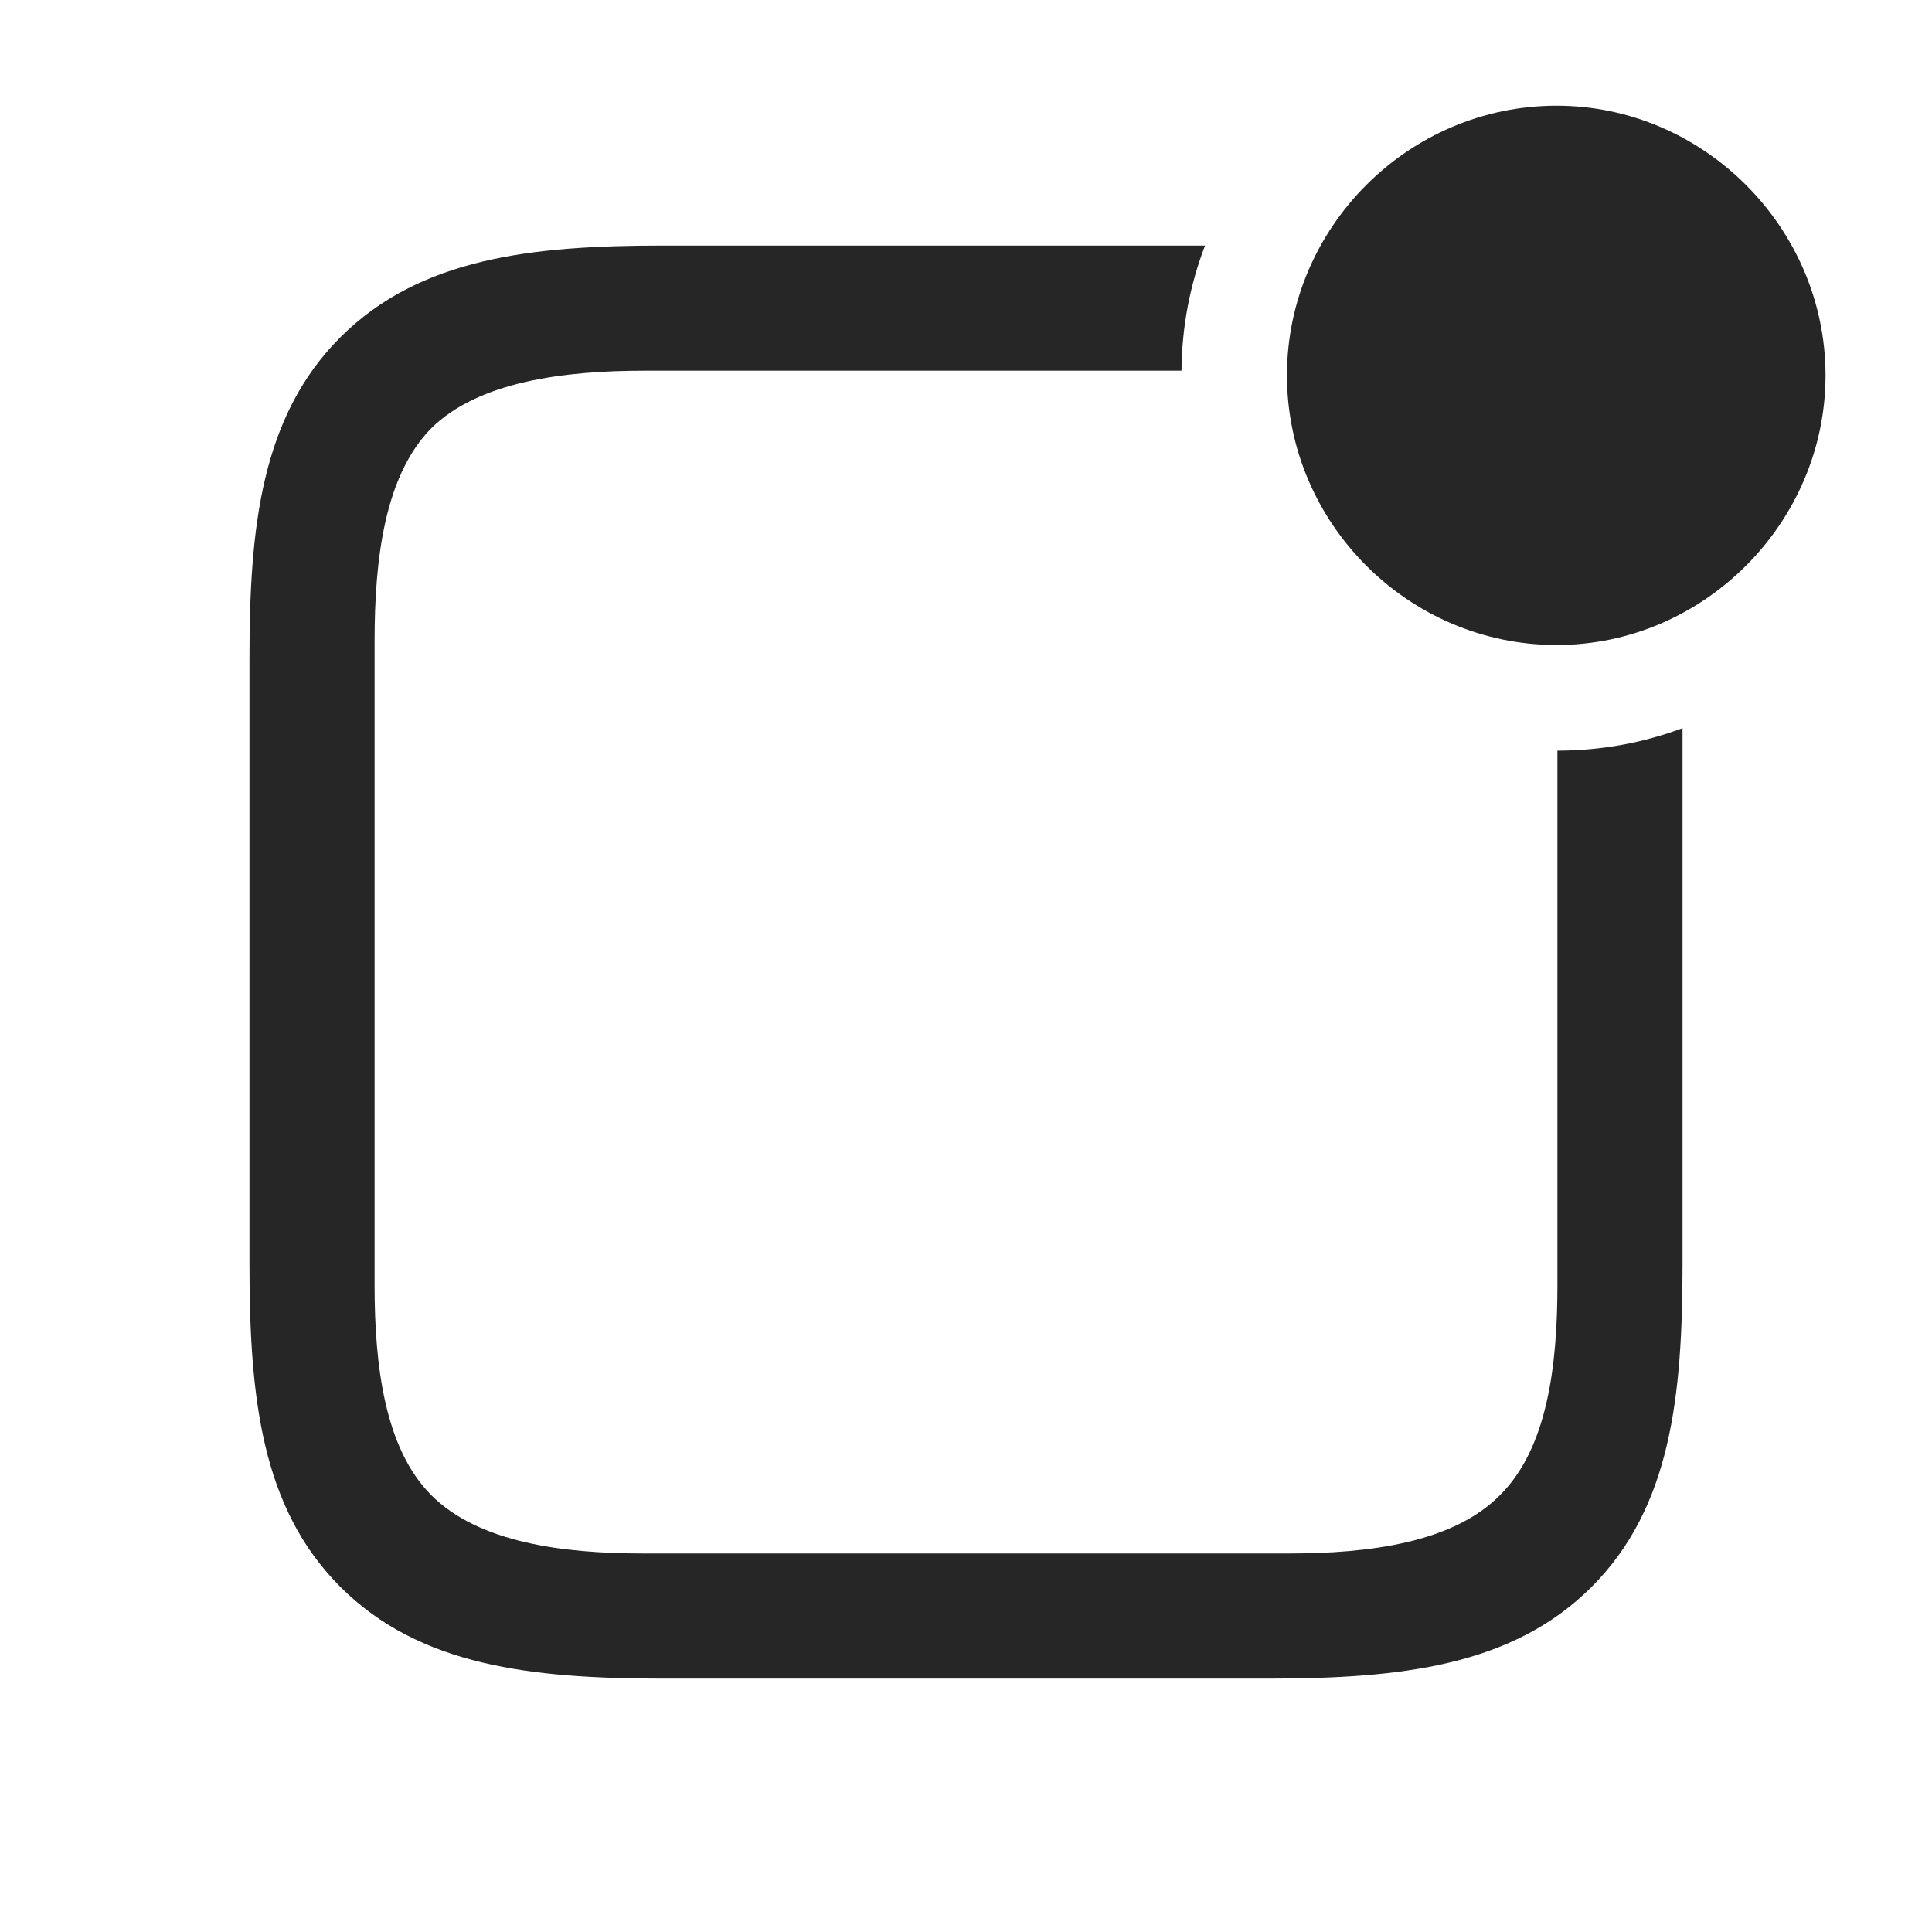 <?xml version="1.0" encoding="UTF-8"?>
<!--Generator: Apple Native CoreSVG 232.5-->
<!DOCTYPE svg
PUBLIC "-//W3C//DTD SVG 1.1//EN"
       "http://www.w3.org/Graphics/SVG/1.1/DTD/svg11.dtd">
<svg version="1.1" xmlns="http://www.w3.org/2000/svg" xmlns:xlink="http://www.w3.org/1999/xlink" width="121.387" height="120.947">
 <g>
  <rect height="120.947" opacity="0" width="121.387" x="0" y="0"/>
  <path d="M74.234 23.291L40.527 23.291C35.4 23.291 30.078 23.975 27.1 26.904C24.17 29.883 23.535 35.107 23.535 40.283L23.535 80.762C23.535 85.791 24.17 91.016 27.1 93.945C30.078 96.924 35.352 97.607 40.381 97.607L81.006 97.607C86.035 97.607 91.309 96.924 94.238 93.945C97.217 91.016 97.852 85.791 97.852 80.762L97.852 47.166C100.605 47.162 103.256 46.671 105.713 45.751L105.713 79.394C105.713 87.744 104.98 94.727 100 99.707C95.019 104.688 87.988 105.469 79.639 105.469L41.699 105.469C33.398 105.469 26.367 104.688 21.387 99.707C16.406 94.727 15.674 87.744 15.674 79.394L15.674 41.357C15.674 33.154 16.406 26.172 21.387 21.191C26.367 16.211 33.398 15.43 41.602 15.43L75.713 15.43C74.771 17.879 74.255 20.529 74.234 23.291Z" fill="#000000" fill-opacity="0.85"/>
  <path d="M97.803 40.527C107.031 40.527 114.697 32.861 114.697 23.584C114.697 14.307 107.031 6.641 97.803 6.641C88.477 6.641 80.859 14.307 80.859 23.584C80.859 32.861 88.477 40.527 97.803 40.527Z" fill="#000000" fill-opacity="0.85"/>
 </g>
</svg>
